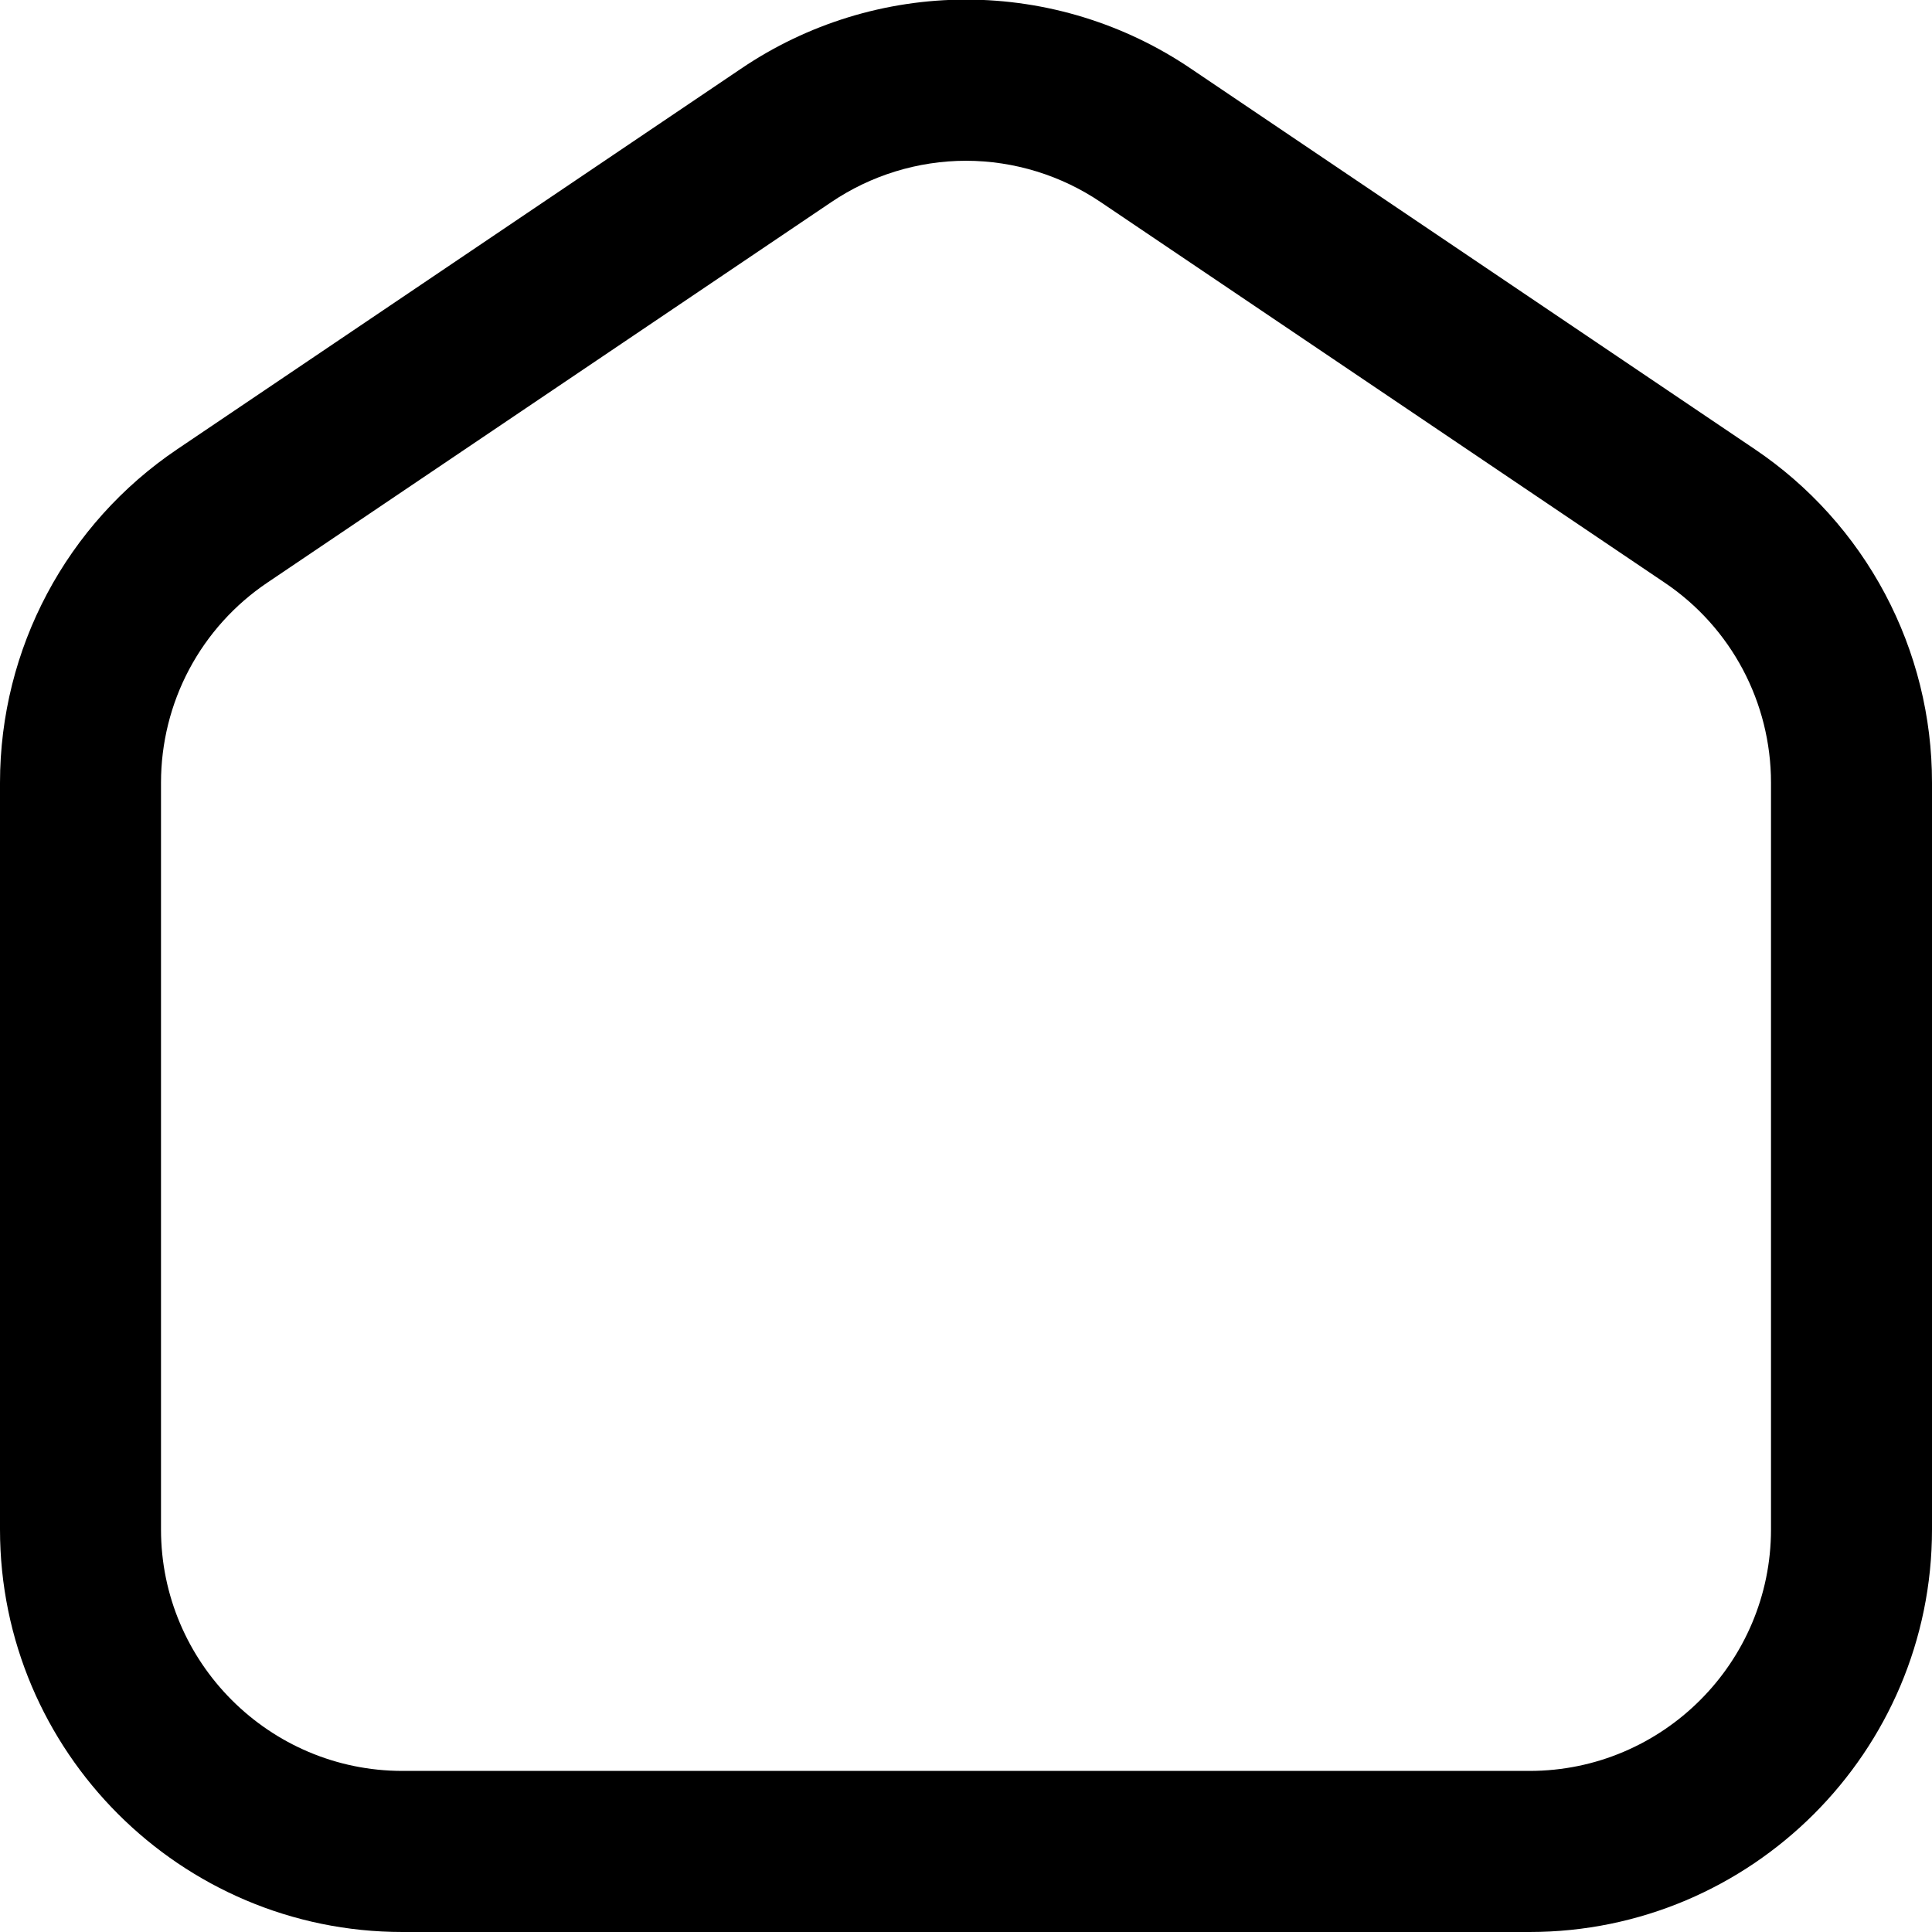 <svg width="24" height="24" viewBox="0 0 24 24" fill="none" xmlns="http://www.w3.org/2000/svg">
<g clip-path="url(#clip0_2803_3520)">
<path d="M19 24H5C2.243 24 0 21.757 0 19V9.724C0 8.059 0.824 6.509 2.204 5.579L9.203 0.855C10.028 0.295 11.003 -0.005 12 -0.005C12.997 -0.005 13.972 0.295 14.797 0.855L21.797 5.579C22.476 6.036 23.032 6.654 23.416 7.376C23.8 8.099 24.001 8.905 24 9.724V19C24 21.757 21.757 24 19 24ZM12 1.997C11.402 1.998 10.817 2.178 10.322 2.514L3.322 7.237C2.915 7.511 2.581 7.881 2.35 8.315C2.12 8.748 2 9.232 2 9.723V18.999C2 20.653 3.346 21.999 5 21.999H19C20.654 21.999 22 20.653 22 18.999V9.724C22 8.725 21.506 7.795 20.679 7.238L13.678 2.514C13.183 2.178 12.598 1.998 12 1.997Z" fill="currentColor"/>
</g>
<defs>
<clipPath id="clip0_2803_3520">
<rect width="24" height="24" fill="white"/>
</clipPath>
</defs>
</svg>
